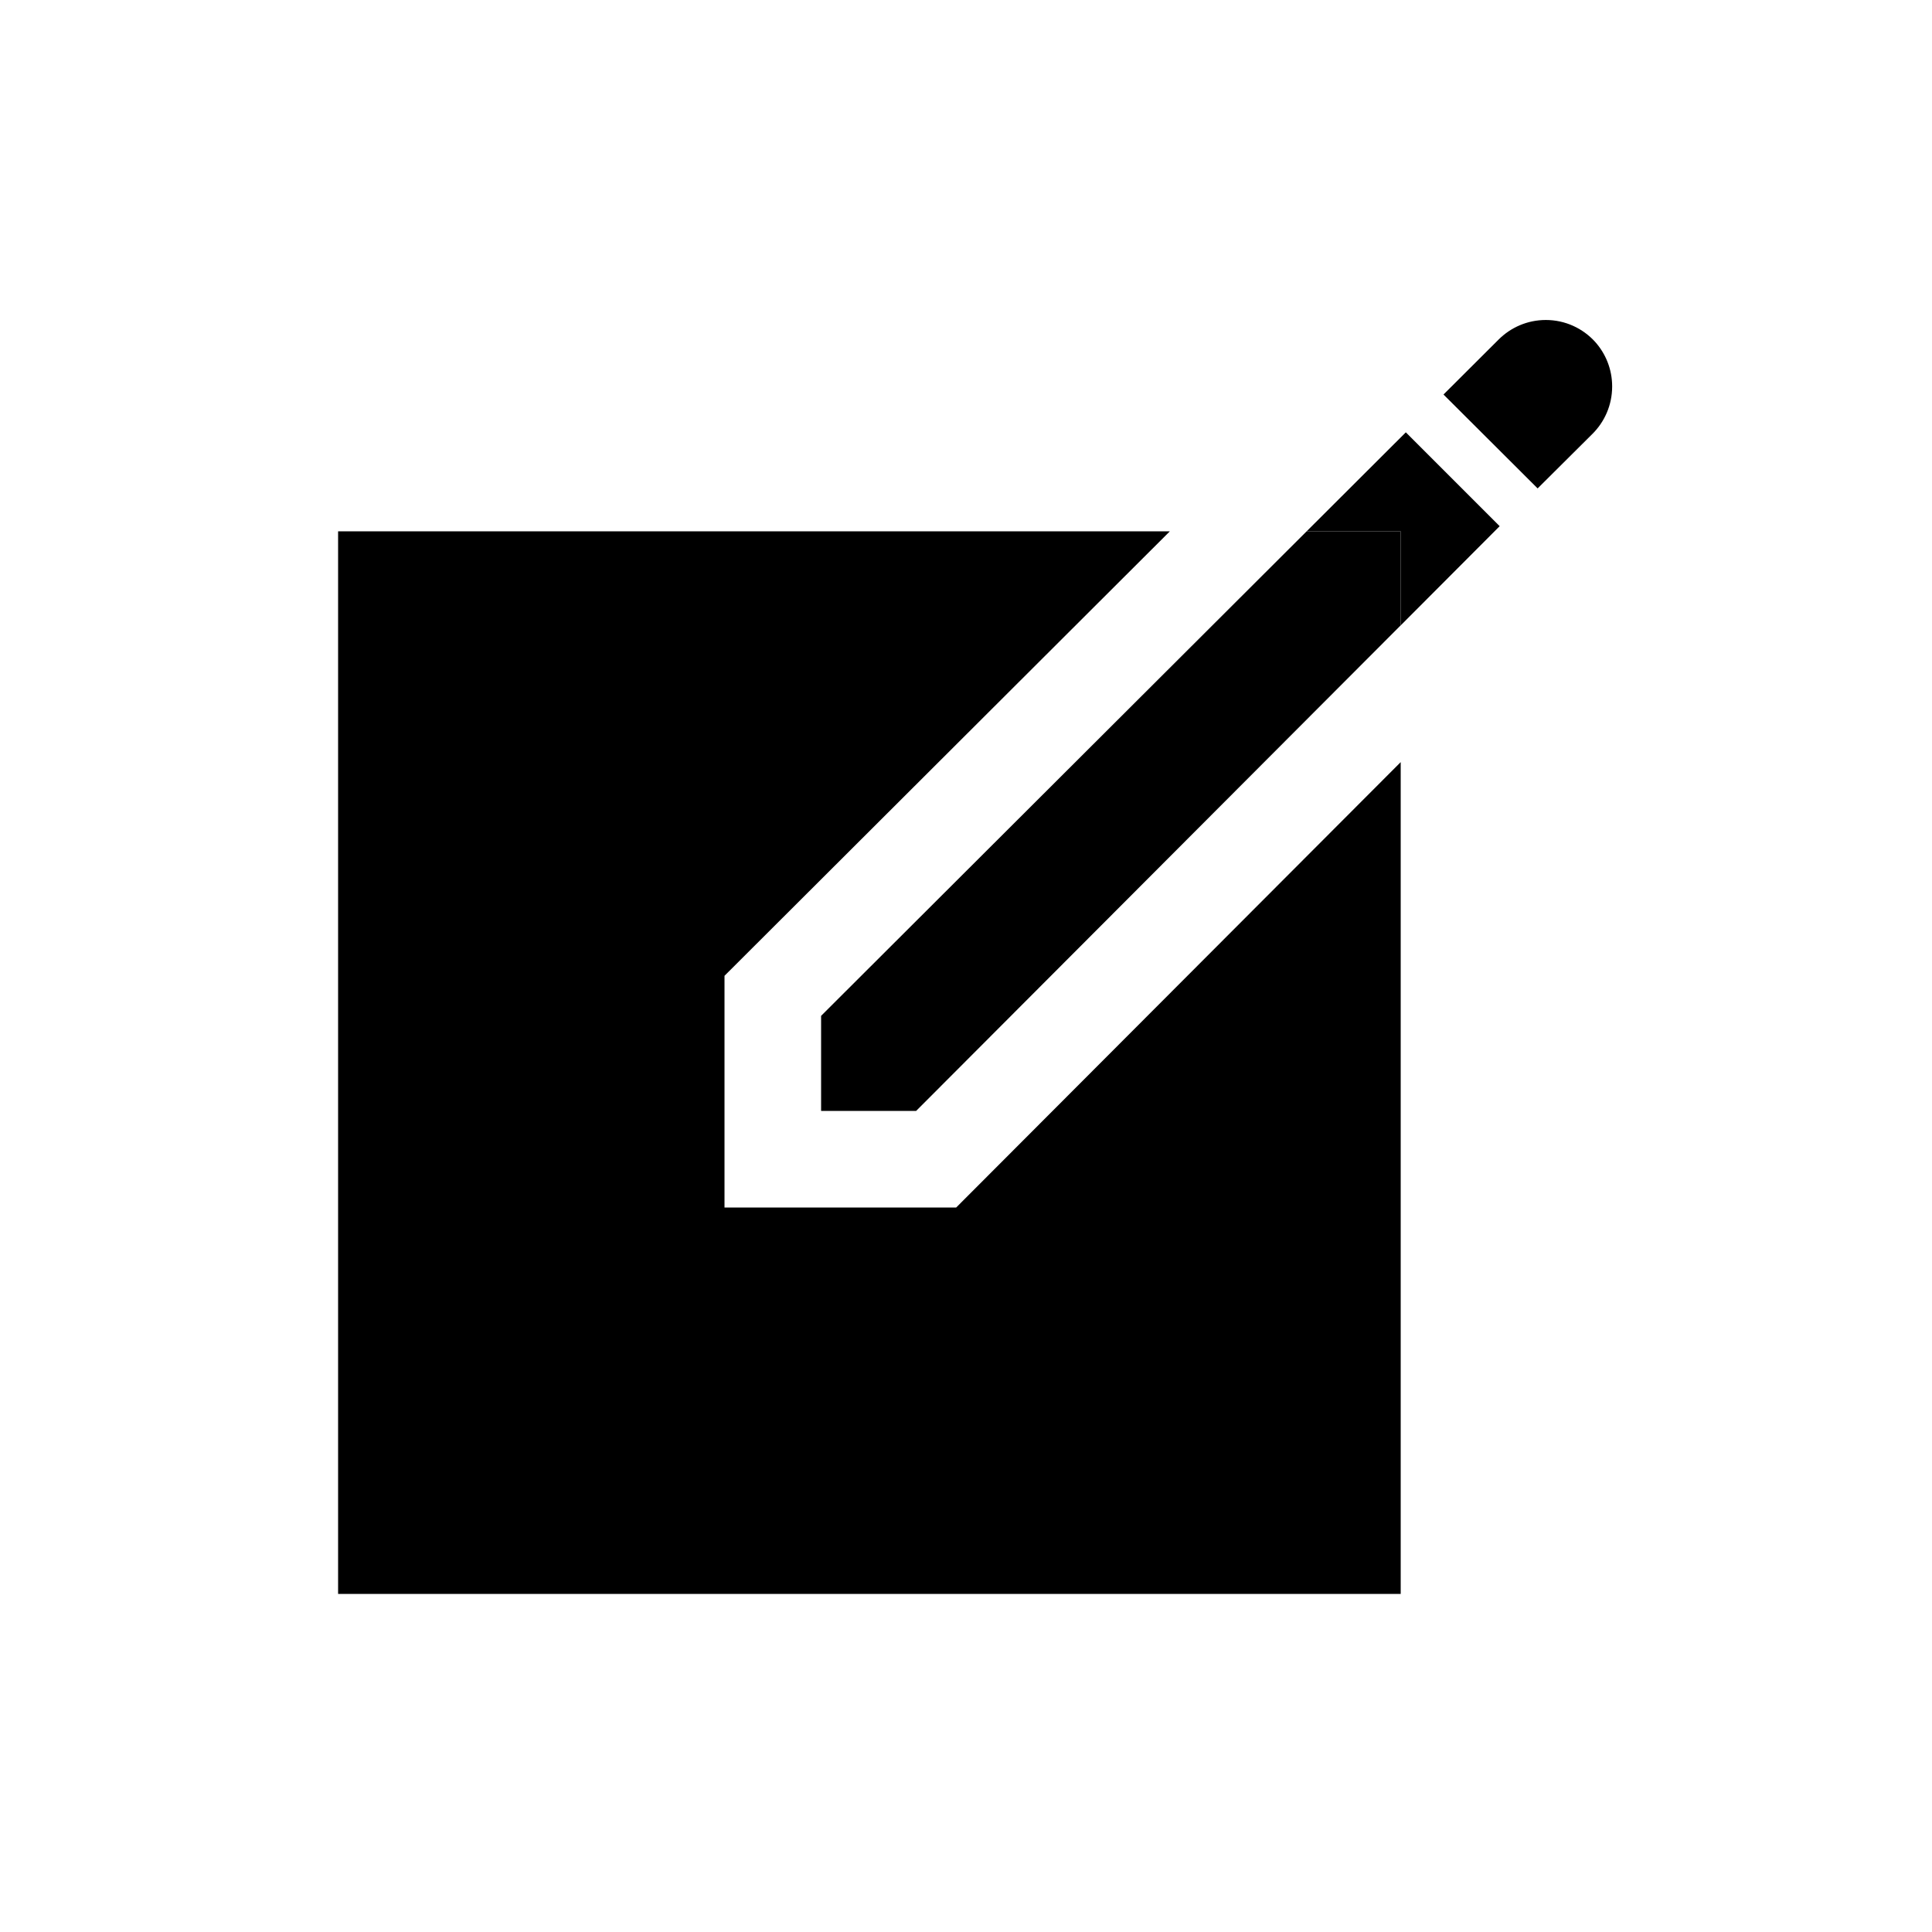 <!-- Generated by IcoMoon.io -->
<svg version="1.1" xmlns="http://www.w3.org/2000/svg" width="40" height="40" viewBox="0 0 40 40">
<title>io-create-sharp</title>
<path d="M33.023 7.075c-0.253-0.277-0.616-0.45-1.019-0.45-0.38 0-0.724 0.154-0.974 0.402l-1.144 1.141 1.949 1.944 1.125-1.119c0.258-0.252 0.418-0.603 0.418-0.992 0-0.357-0.135-0.682-0.356-0.927l0.001 0.001z"></path>
<path d="M19.797 25h-4.797v-4.797l9.221-9.203h-17.221v22h22v-17.221l-9.203 9.221z"></path>
<path d="M29 12.948l2.049-2.054-1.943-1.943-2.053 2.049h1.947v1.948z"></path>
<path d="M17 23h1.968l10.032-10.053v-1.947h-1.947l-10.053 10.032v1.968z"></path>
</svg>
